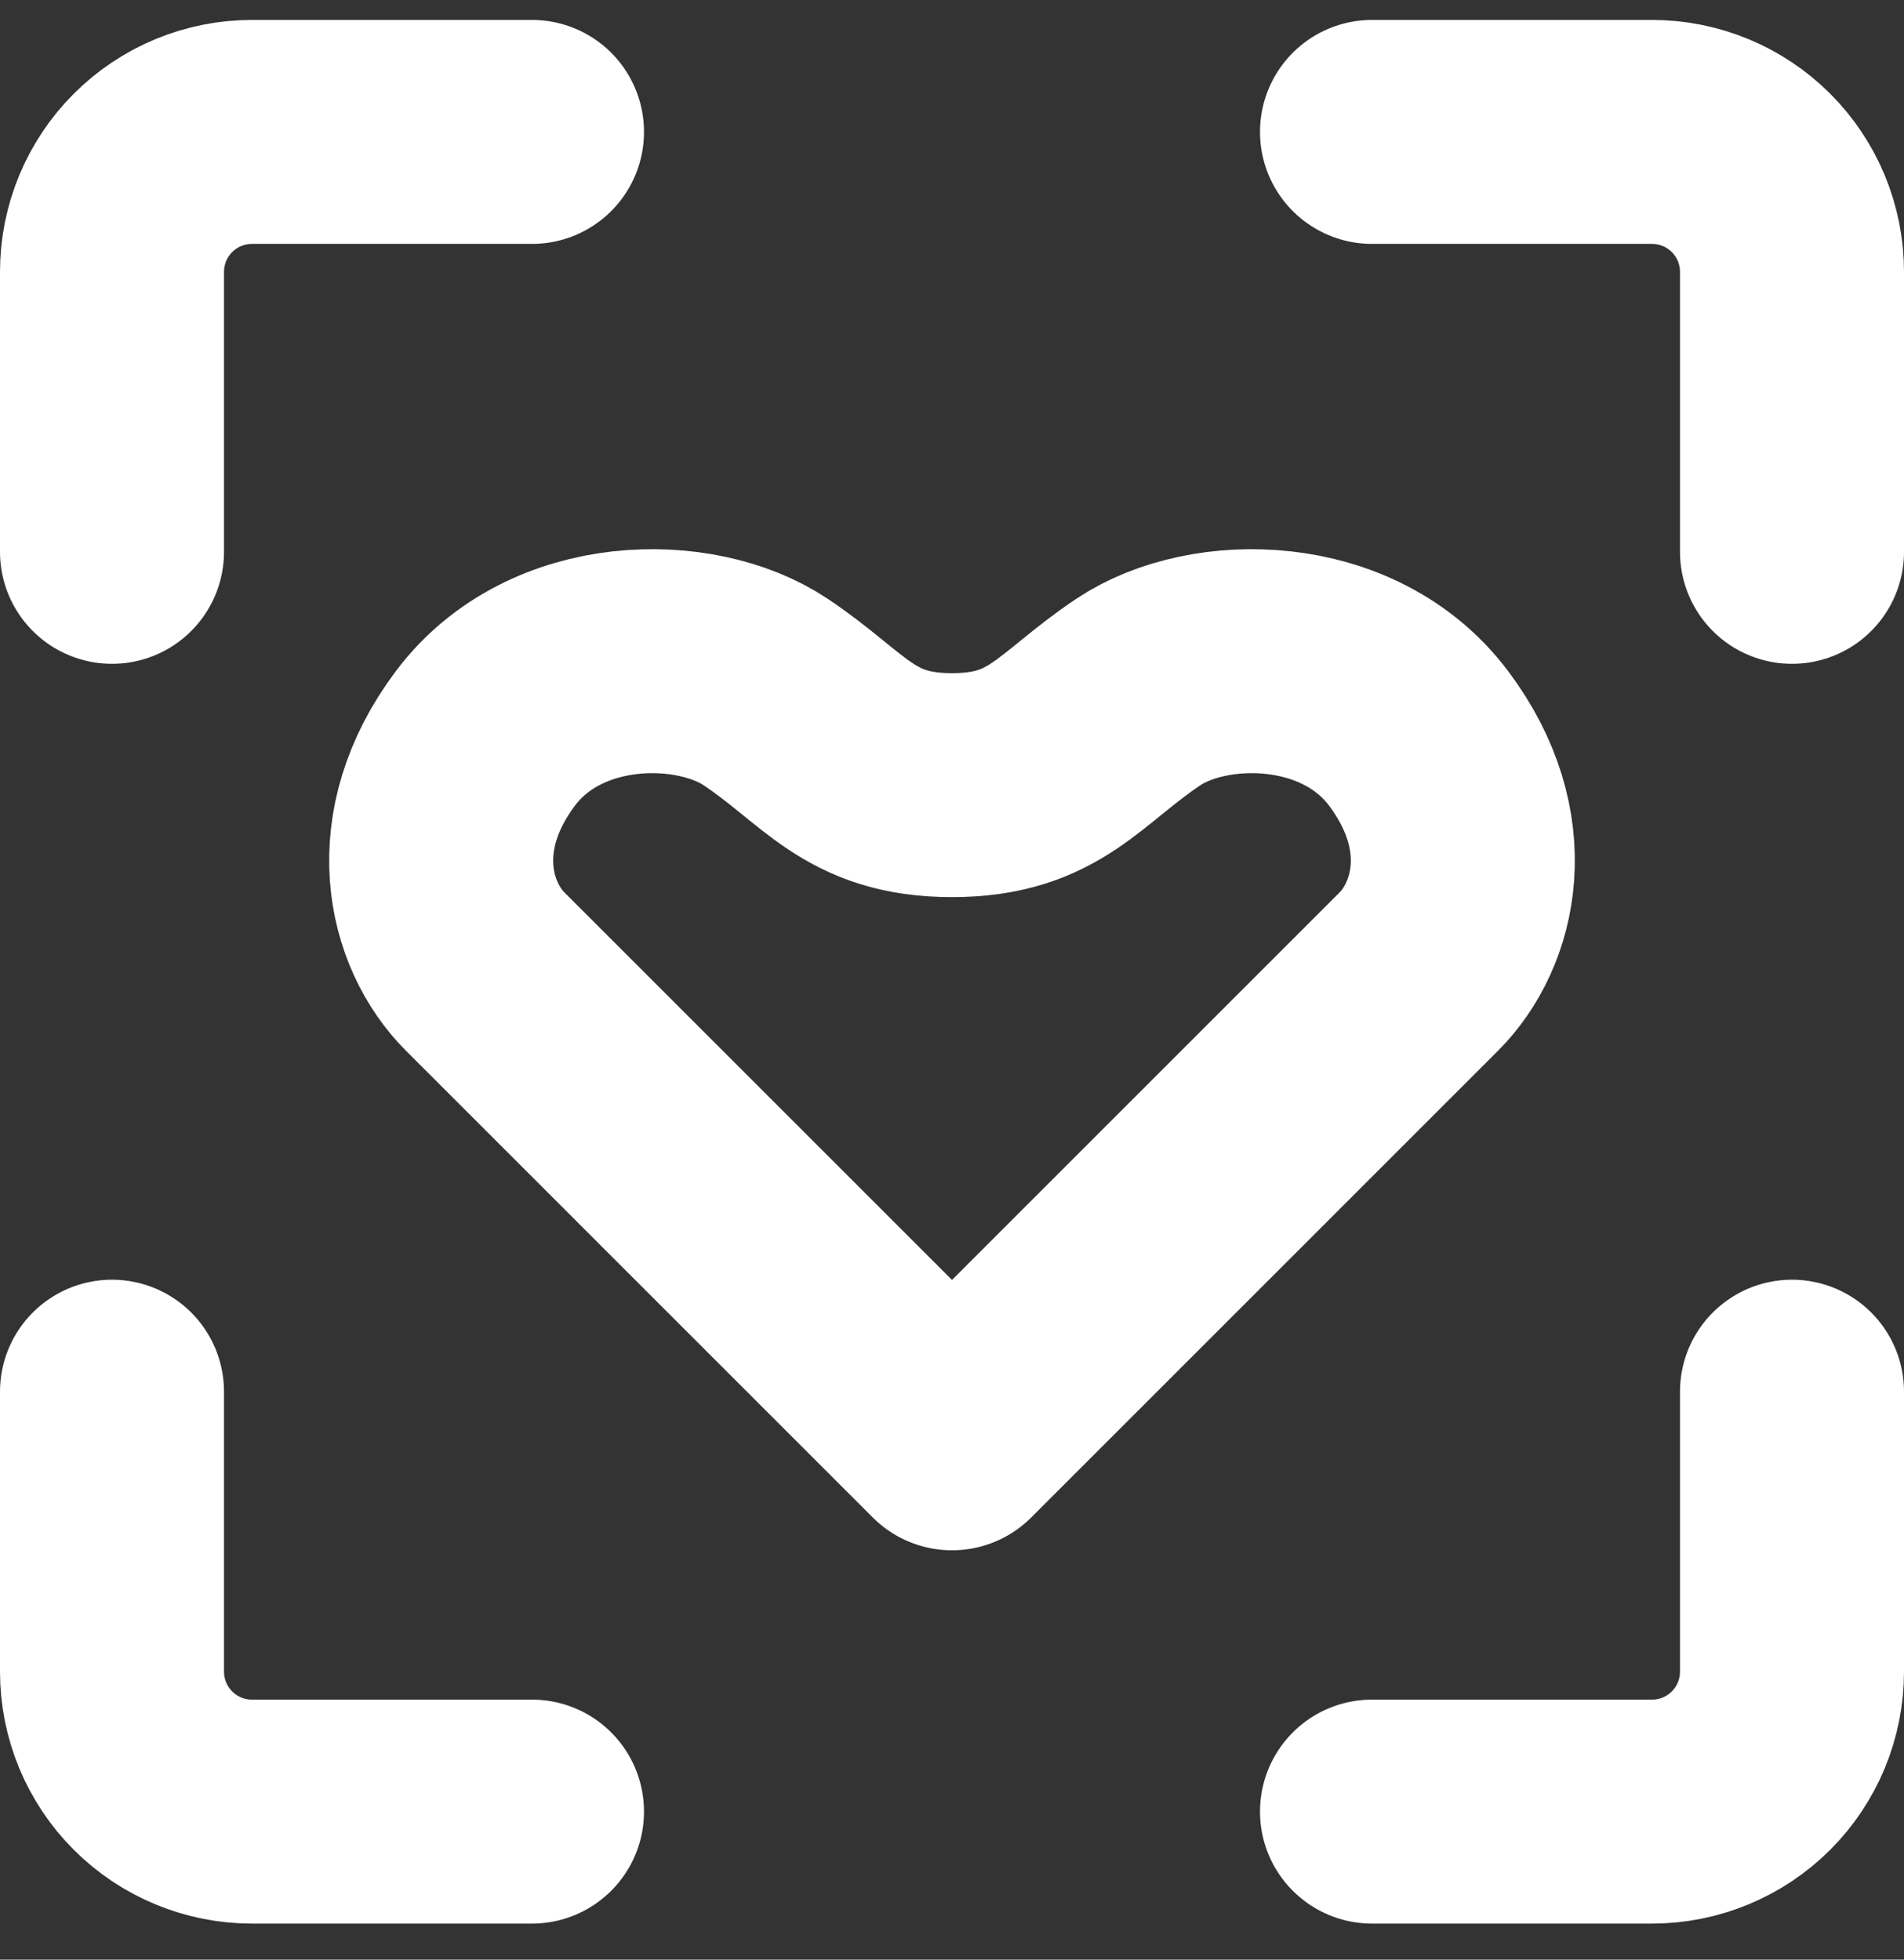 <svg width="34" height="35" viewBox="0 0 34 35" fill="none" xmlns="http://www.w3.org/2000/svg">
<rect x="0" y="0" width="34" height="35" fill="#333333" stroke="none"/>
<path d="M2 24.856V29.856C2 30.519 2.263 31.155 2.732 31.624C3.201 32.093 3.837 32.356 4.5 32.356H9.5M24.5 32.356H29.5C30.163 32.356 30.799 32.093 31.268 31.624C31.737 31.155 32 30.519 32 29.856V24.856M32 9.856V4.856C32 4.193 31.737 3.557 31.268 3.088C30.799 2.619 30.163 2.356 29.5 2.356H24.5M2 9.856V4.856C2 4.193 2.263 3.557 2.732 3.088C3.201 2.619 3.837 2.356 4.5 2.356H9.5M25.333 17.356L17 25.689L8.667 17.356C7.833 16.523 7.417 14.856 8.667 13.189C9.917 11.523 12.417 11.523 13.667 12.356C14.917 13.189 15.333 14.023 17 14.023C18.667 14.023 19.083 13.189 20.333 12.356C21.583 11.523 24.083 11.523 25.333 13.189C26.583 14.856 26.167 16.523 25.333 17.356Z" stroke="white" stroke-width="4" stroke-linecap="round" stroke-linejoin="round"/>
</svg>
